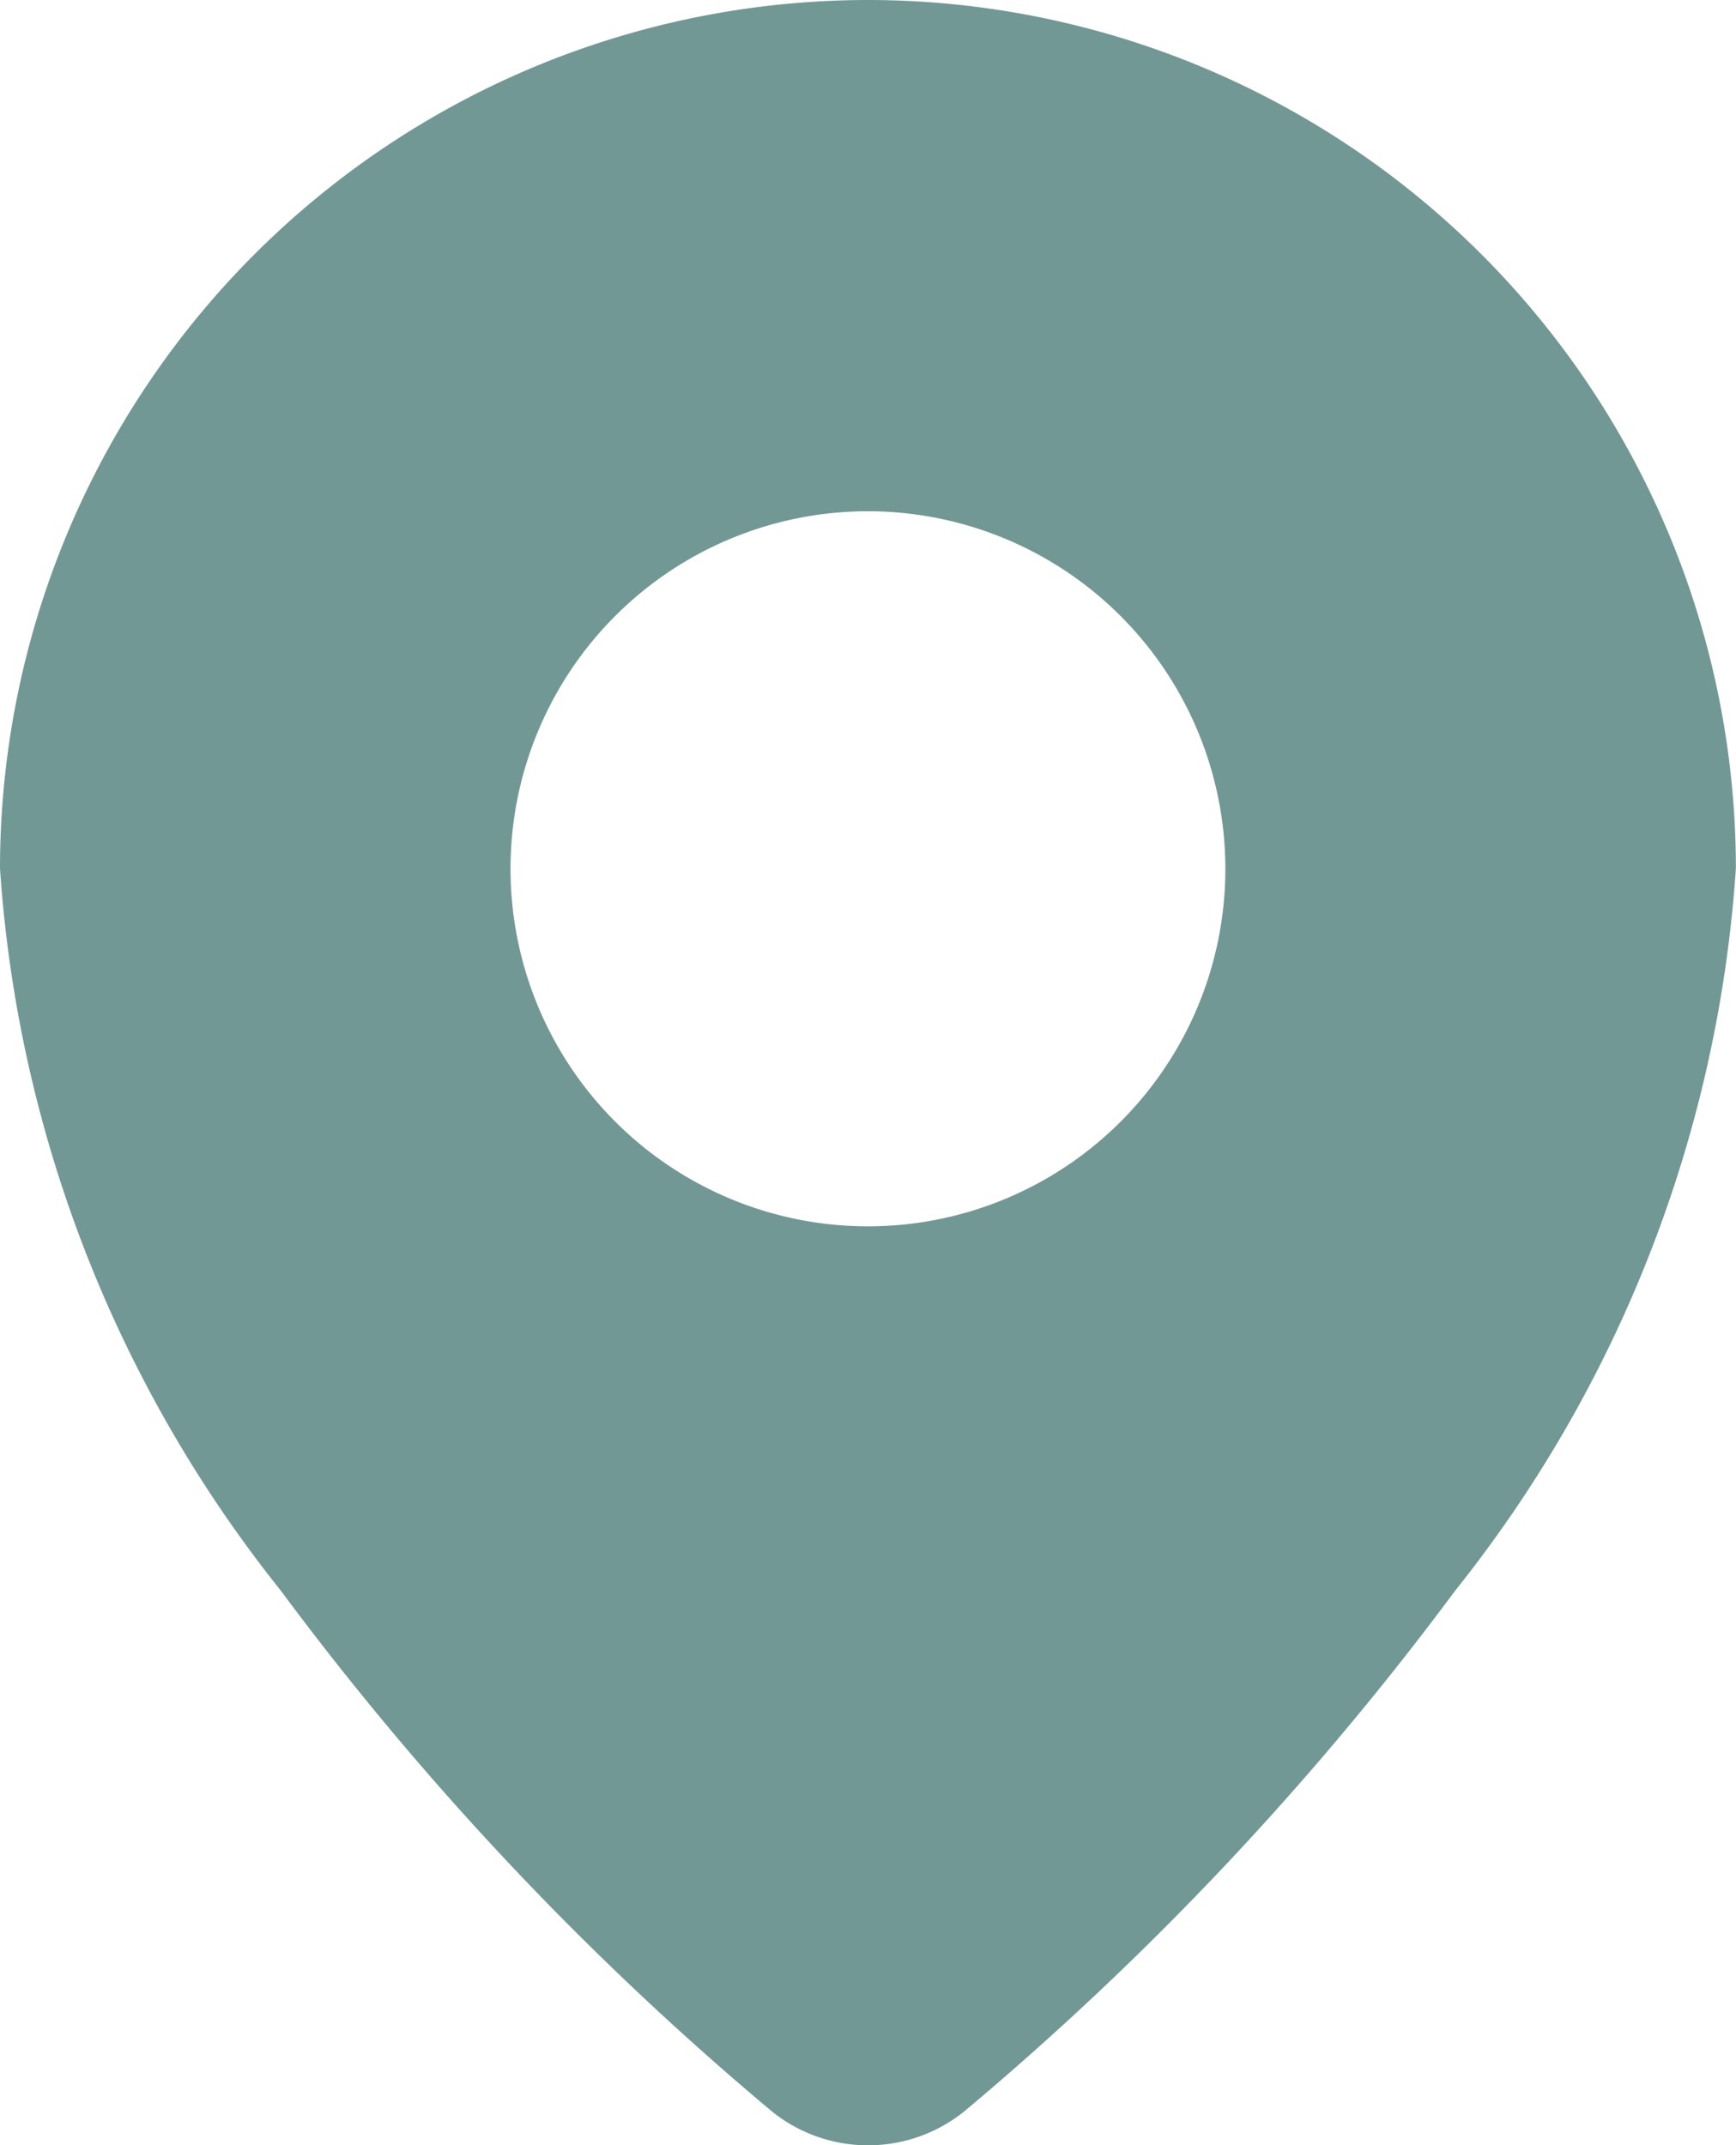 <svg xmlns="http://www.w3.org/2000/svg" width="15.285" height="18.882" viewBox="0 0 15.285 18.882">
  <path id="Path_5423" data-name="Path 5423" d="M159.314,35a7.646,7.646,0,0,1,7.642,7.642A11.4,11.4,0,0,1,164.485,49a26.826,26.826,0,0,1-4.324,4.585h0a1.35,1.35,0,0,1-1.692,0h0A26.818,26.818,0,0,1,154.144,49a11.4,11.4,0,0,1-2.472-6.356A7.646,7.646,0,0,1,159.314,35Zm0,4.5a3.147,3.147,0,1,0,3.147,3.147A3.149,3.149,0,0,0,159.314,39.5Z" transform="translate(-151.672 -35)" fill="#729895" fill-rule="evenodd"/>
</svg>
